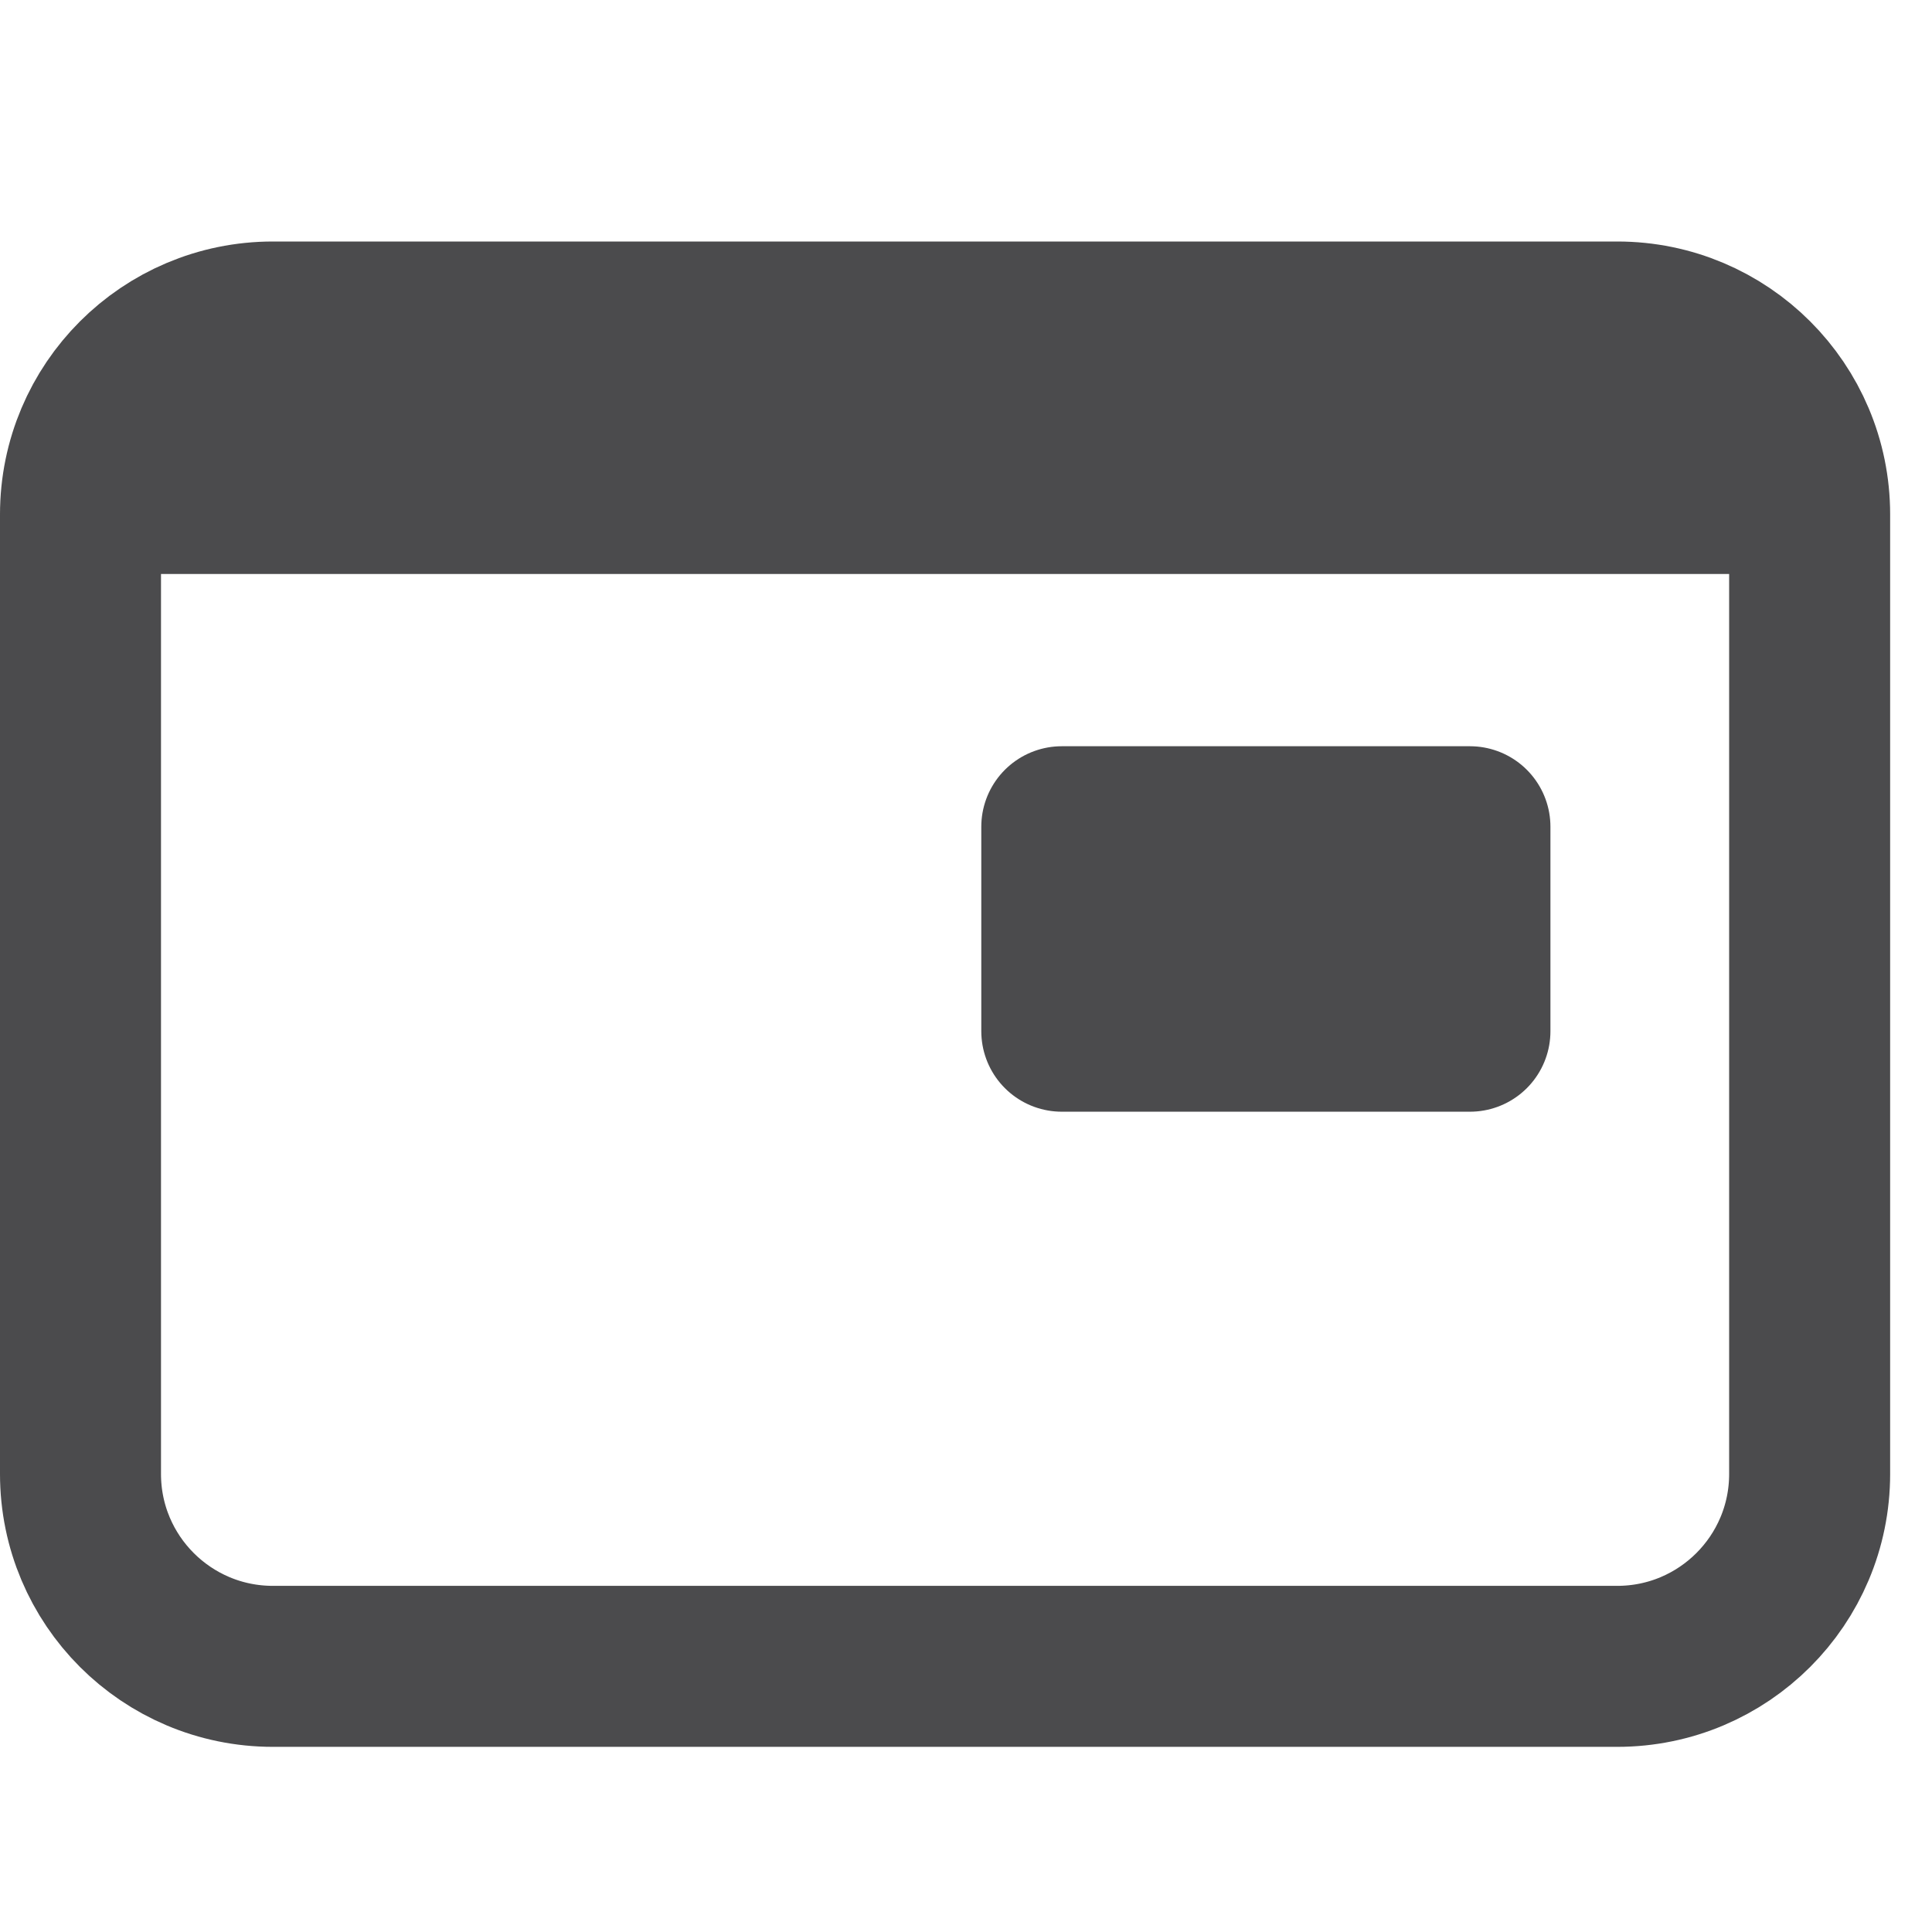 <svg width="24" height="24" viewBox="0 0 24 24" fill="none" xmlns="http://www.w3.org/2000/svg">
<g clip-path="url(#clip0_68_114)">
<path d="M20.09 4H3.39C2.07 4 1 5.07 1 6.39V18.31C1 19.63 2.07 20.7 3.39 20.7H20.09C21.41 20.7 22.48 19.63 22.48 18.31V6.39C22.48 5.07 21.41 4 20.09 4Z" stroke="#4B4B4D" stroke-width="2" stroke-miterlimit="10"/>
<path d="M21.54 6.18H1.87L2.47 4.55L21.19 4.27L21.54 6.18Z" stroke="#4B4B4D" stroke-width="1.9" stroke-linecap="round" stroke-linejoin="round"/>
<path d="M18.26 10.27H13.19V12.81H18.26V10.27Z" fill="#4B4B4D" stroke="#4B4B4D" stroke-width="2" stroke-linecap="round" stroke-linejoin="round"/>
</g>
<defs>
<clipPath id="clip0_68_114">
<rect width="23.48" height="18.7" fill="white" transform="translate(0 3)"/>
</clipPath>
</defs>
</svg>
